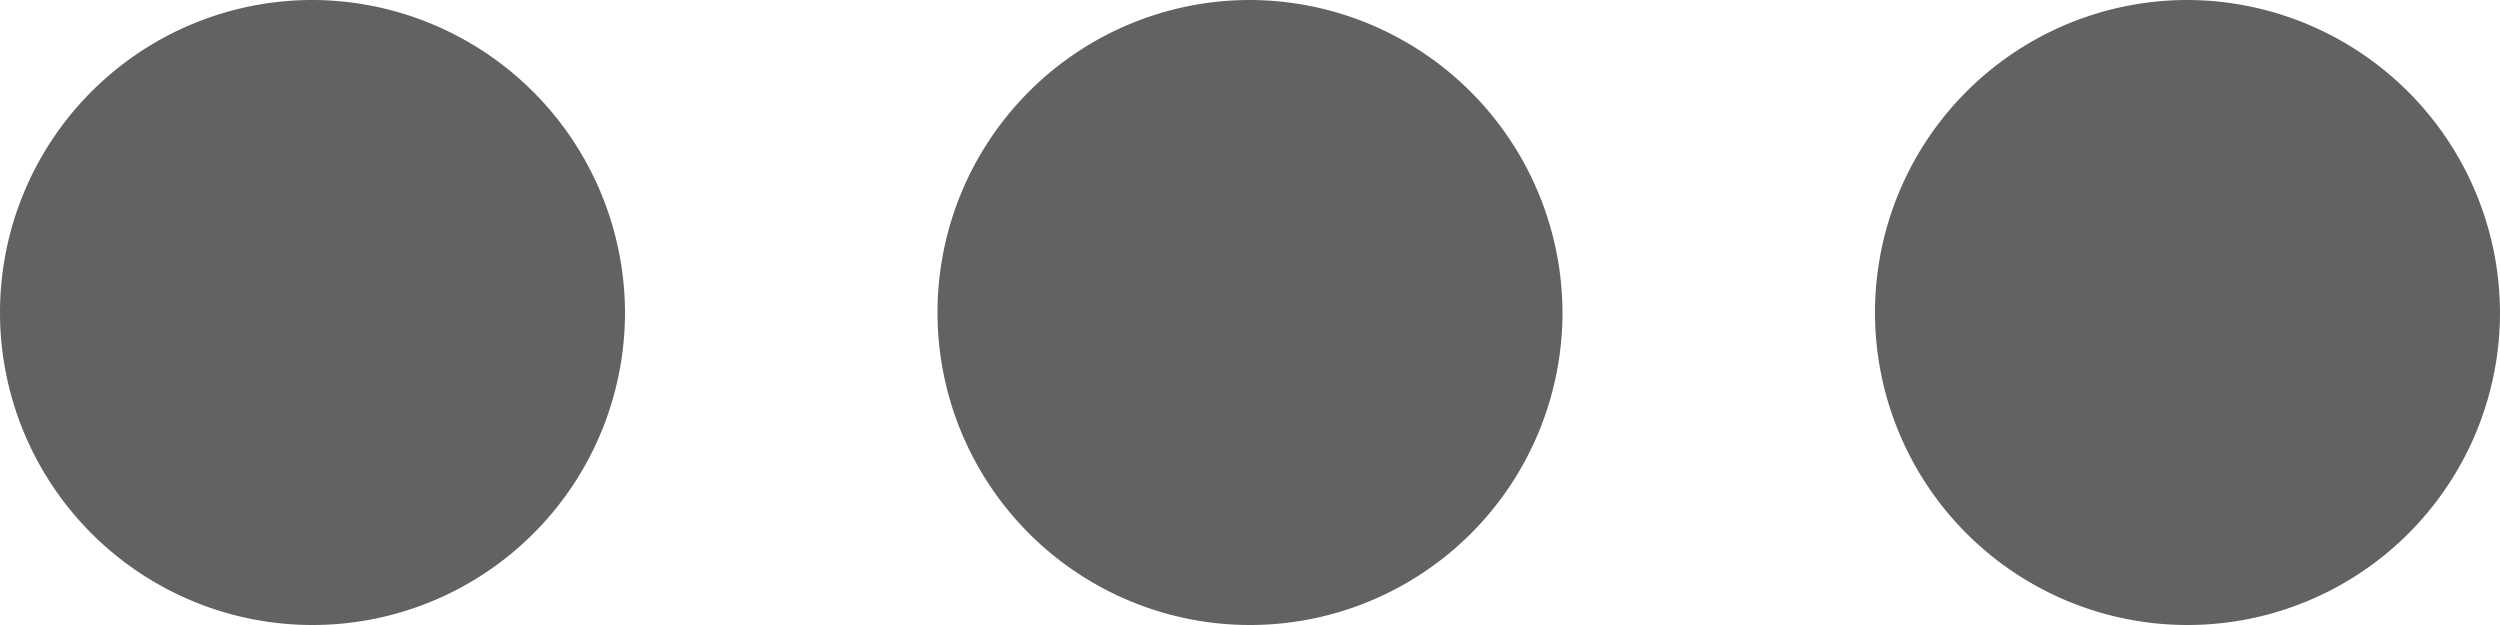 <svg xmlns="http://www.w3.org/2000/svg" width="24" height="6" viewBox="0 0 24 6">
  <path id="bx-dots-horizontal-rounded" d="M18,15a3,3,0,1,0,3,3A3.009,3.009,0,0,0,18,15Zm9,0a3,3,0,1,0,3,3A3.009,3.009,0,0,0,27,15ZM9,15a3,3,0,1,0,3,3A3.009,3.009,0,0,0,9,15Z" transform="translate(-6 -15)" fill="#616264"/>
</svg>
